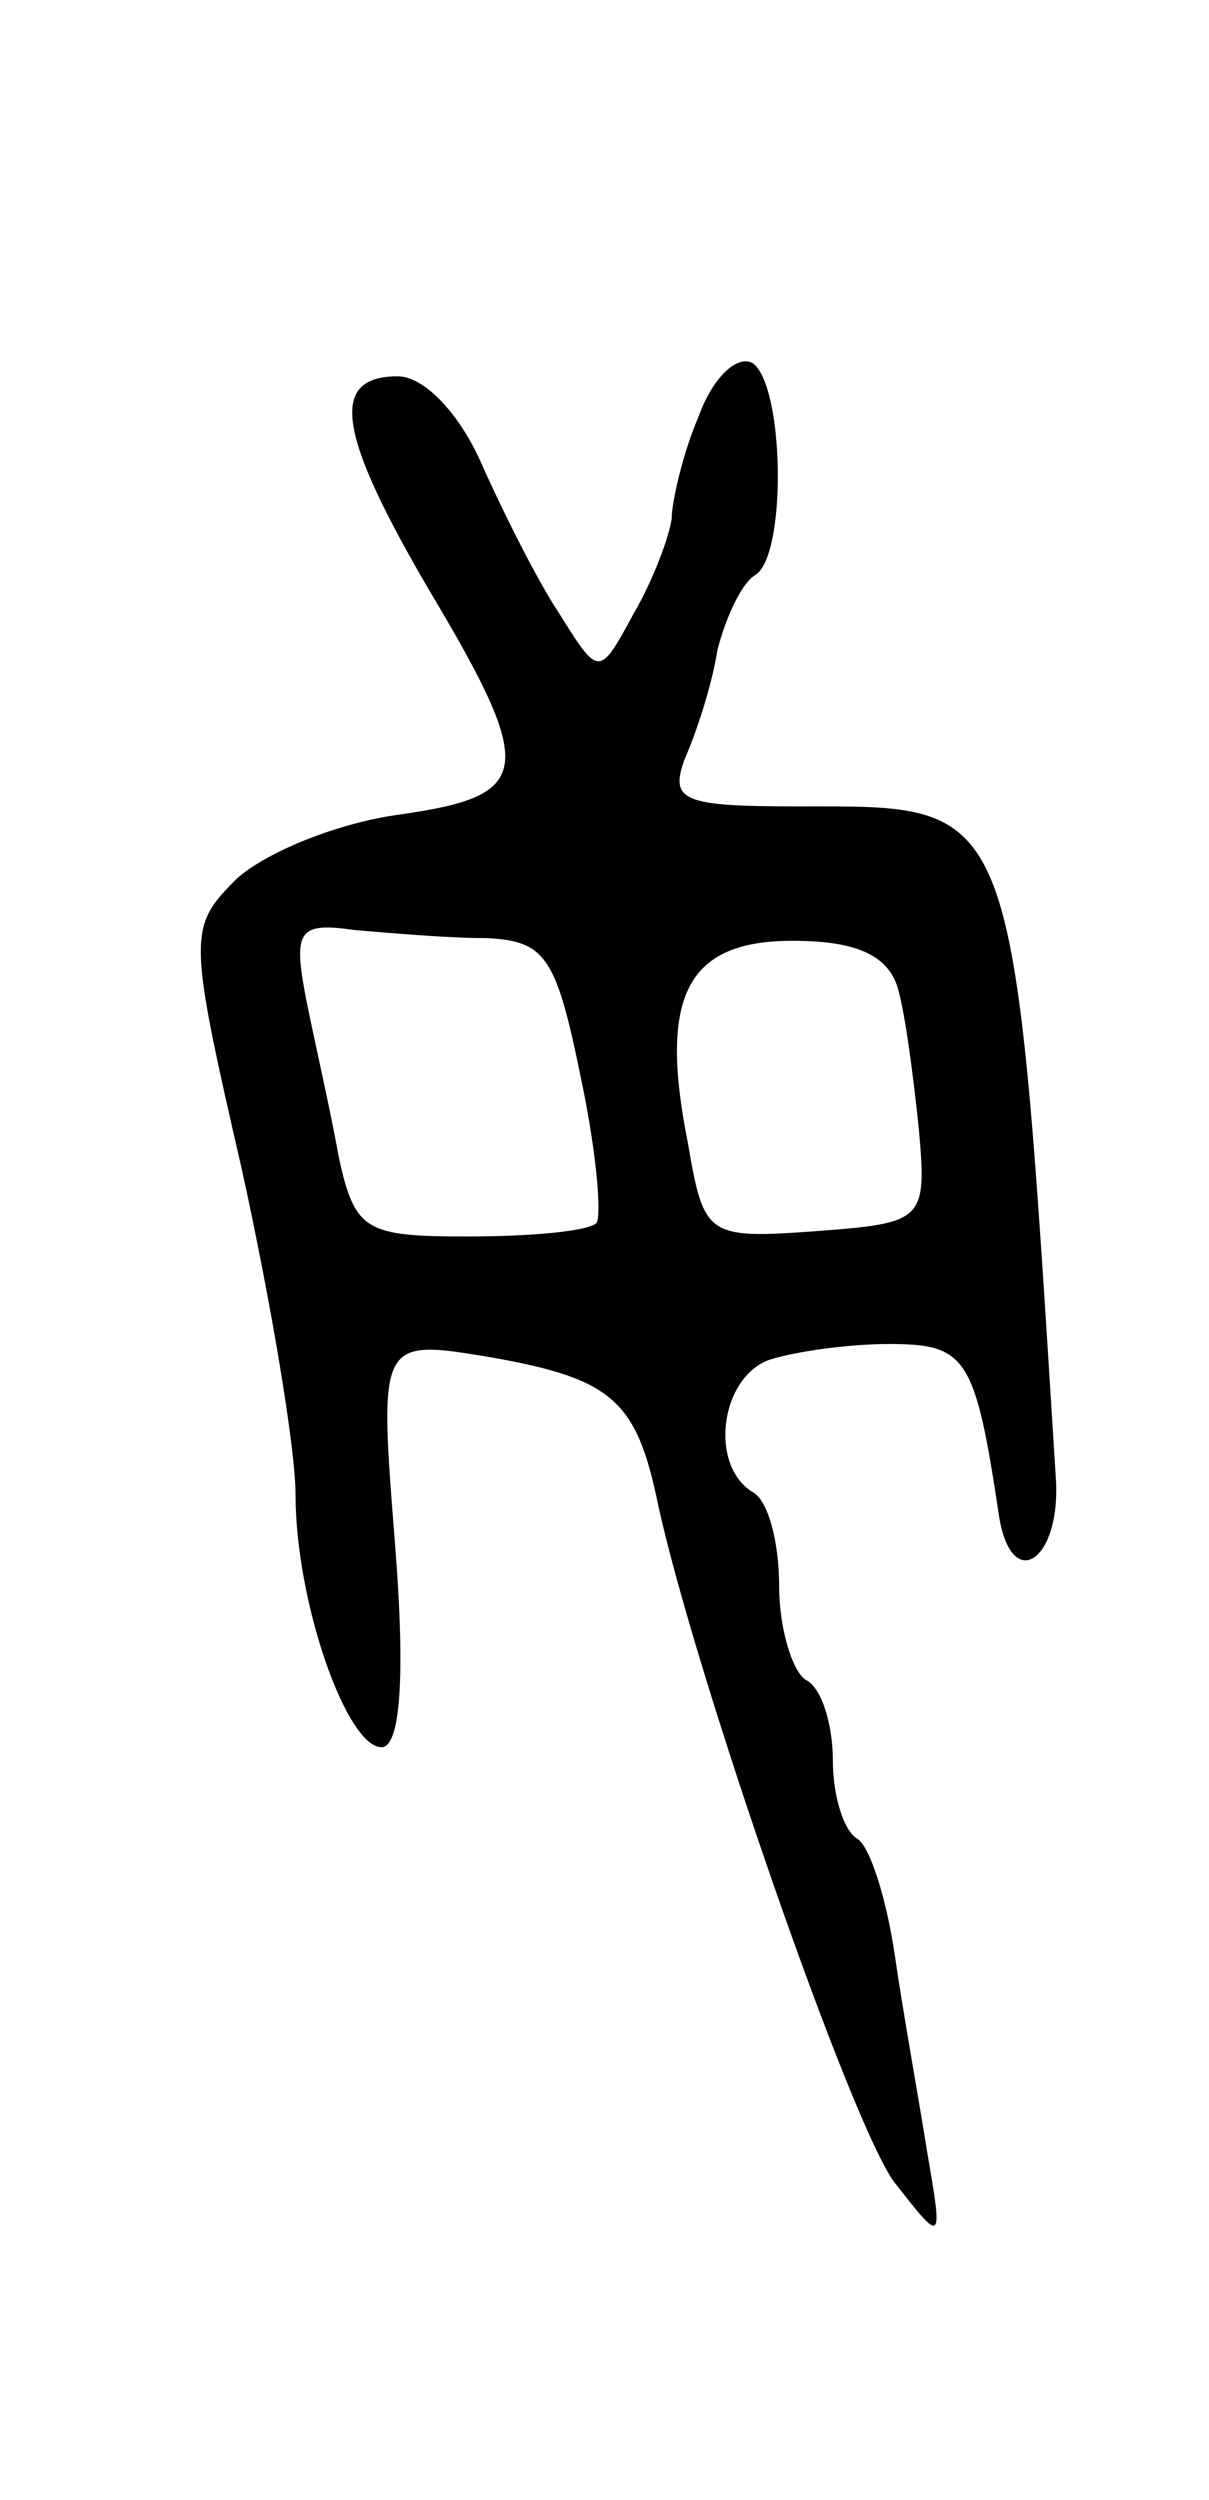 <svg version="1.0" xmlns="http://www.w3.org/2000/svg"
 width="45pt" height="93pt" viewBox="0 0 45 93"
 preserveAspectRatio="xMidYMid meet">
<g transform="translate(0,93) scale(0.1,-0.1)"
fill="#000000" stroke="none">
<path d="M260 775 c-6 -14 -10 -32 -10 -38 -1 -7 -7 -23 -14 -35 -13 -24 -13
-24 -28 0 -8 12 -21 38 -29 56 -8 18 -21 32 -31 32 -26 0 -22 -22 12 -80 40
-67 38 -76 -11 -83 -23 -3 -50 -14 -61 -24 -18 -18 -18 -21 2 -108 11 -50 20
-104 20 -121 0 -40 19 -94 32 -94 7 0 9 26 5 76 -6 76 -6 76 36 69 45 -8 54
-16 62 -55 14 -64 72 -231 88 -252 18 -23 18 -23 12 12 -3 19 -9 52 -12 73 -3
20 -9 40 -14 43 -5 3 -9 16 -9 29 0 13 -4 27 -10 30 -5 3 -10 19 -10 35 0 16
-4 32 -10 35 -16 10 -12 42 6 49 9 3 29 6 45 6 29 0 32 -5 41 -65 5 -28 23
-15 21 15 -16 255 -14 250 -96 250 -43 0 -48 2 -42 18 4 9 10 27 12 40 3 12 9
25 14 28 12 7 11 71 -1 79 -6 3 -15 -6 -20 -20z m-79 -194 c22 -1 26 -7 35
-51 6 -28 8 -52 6 -55 -3 -3 -24 -5 -48 -5 -38 0 -42 2 -48 30 -3 17 -9 43
-12 58 -5 26 -3 29 18 26 12 -1 34 -3 49 -3z m153 -18 c3 -10 6 -34 8 -53 3
-34 2 -35 -38 -38 -41 -3 -42 -2 -48 33 -11 55 0 75 39 75 23 0 35 -5 39 -17z"/>
</g>
</svg>
